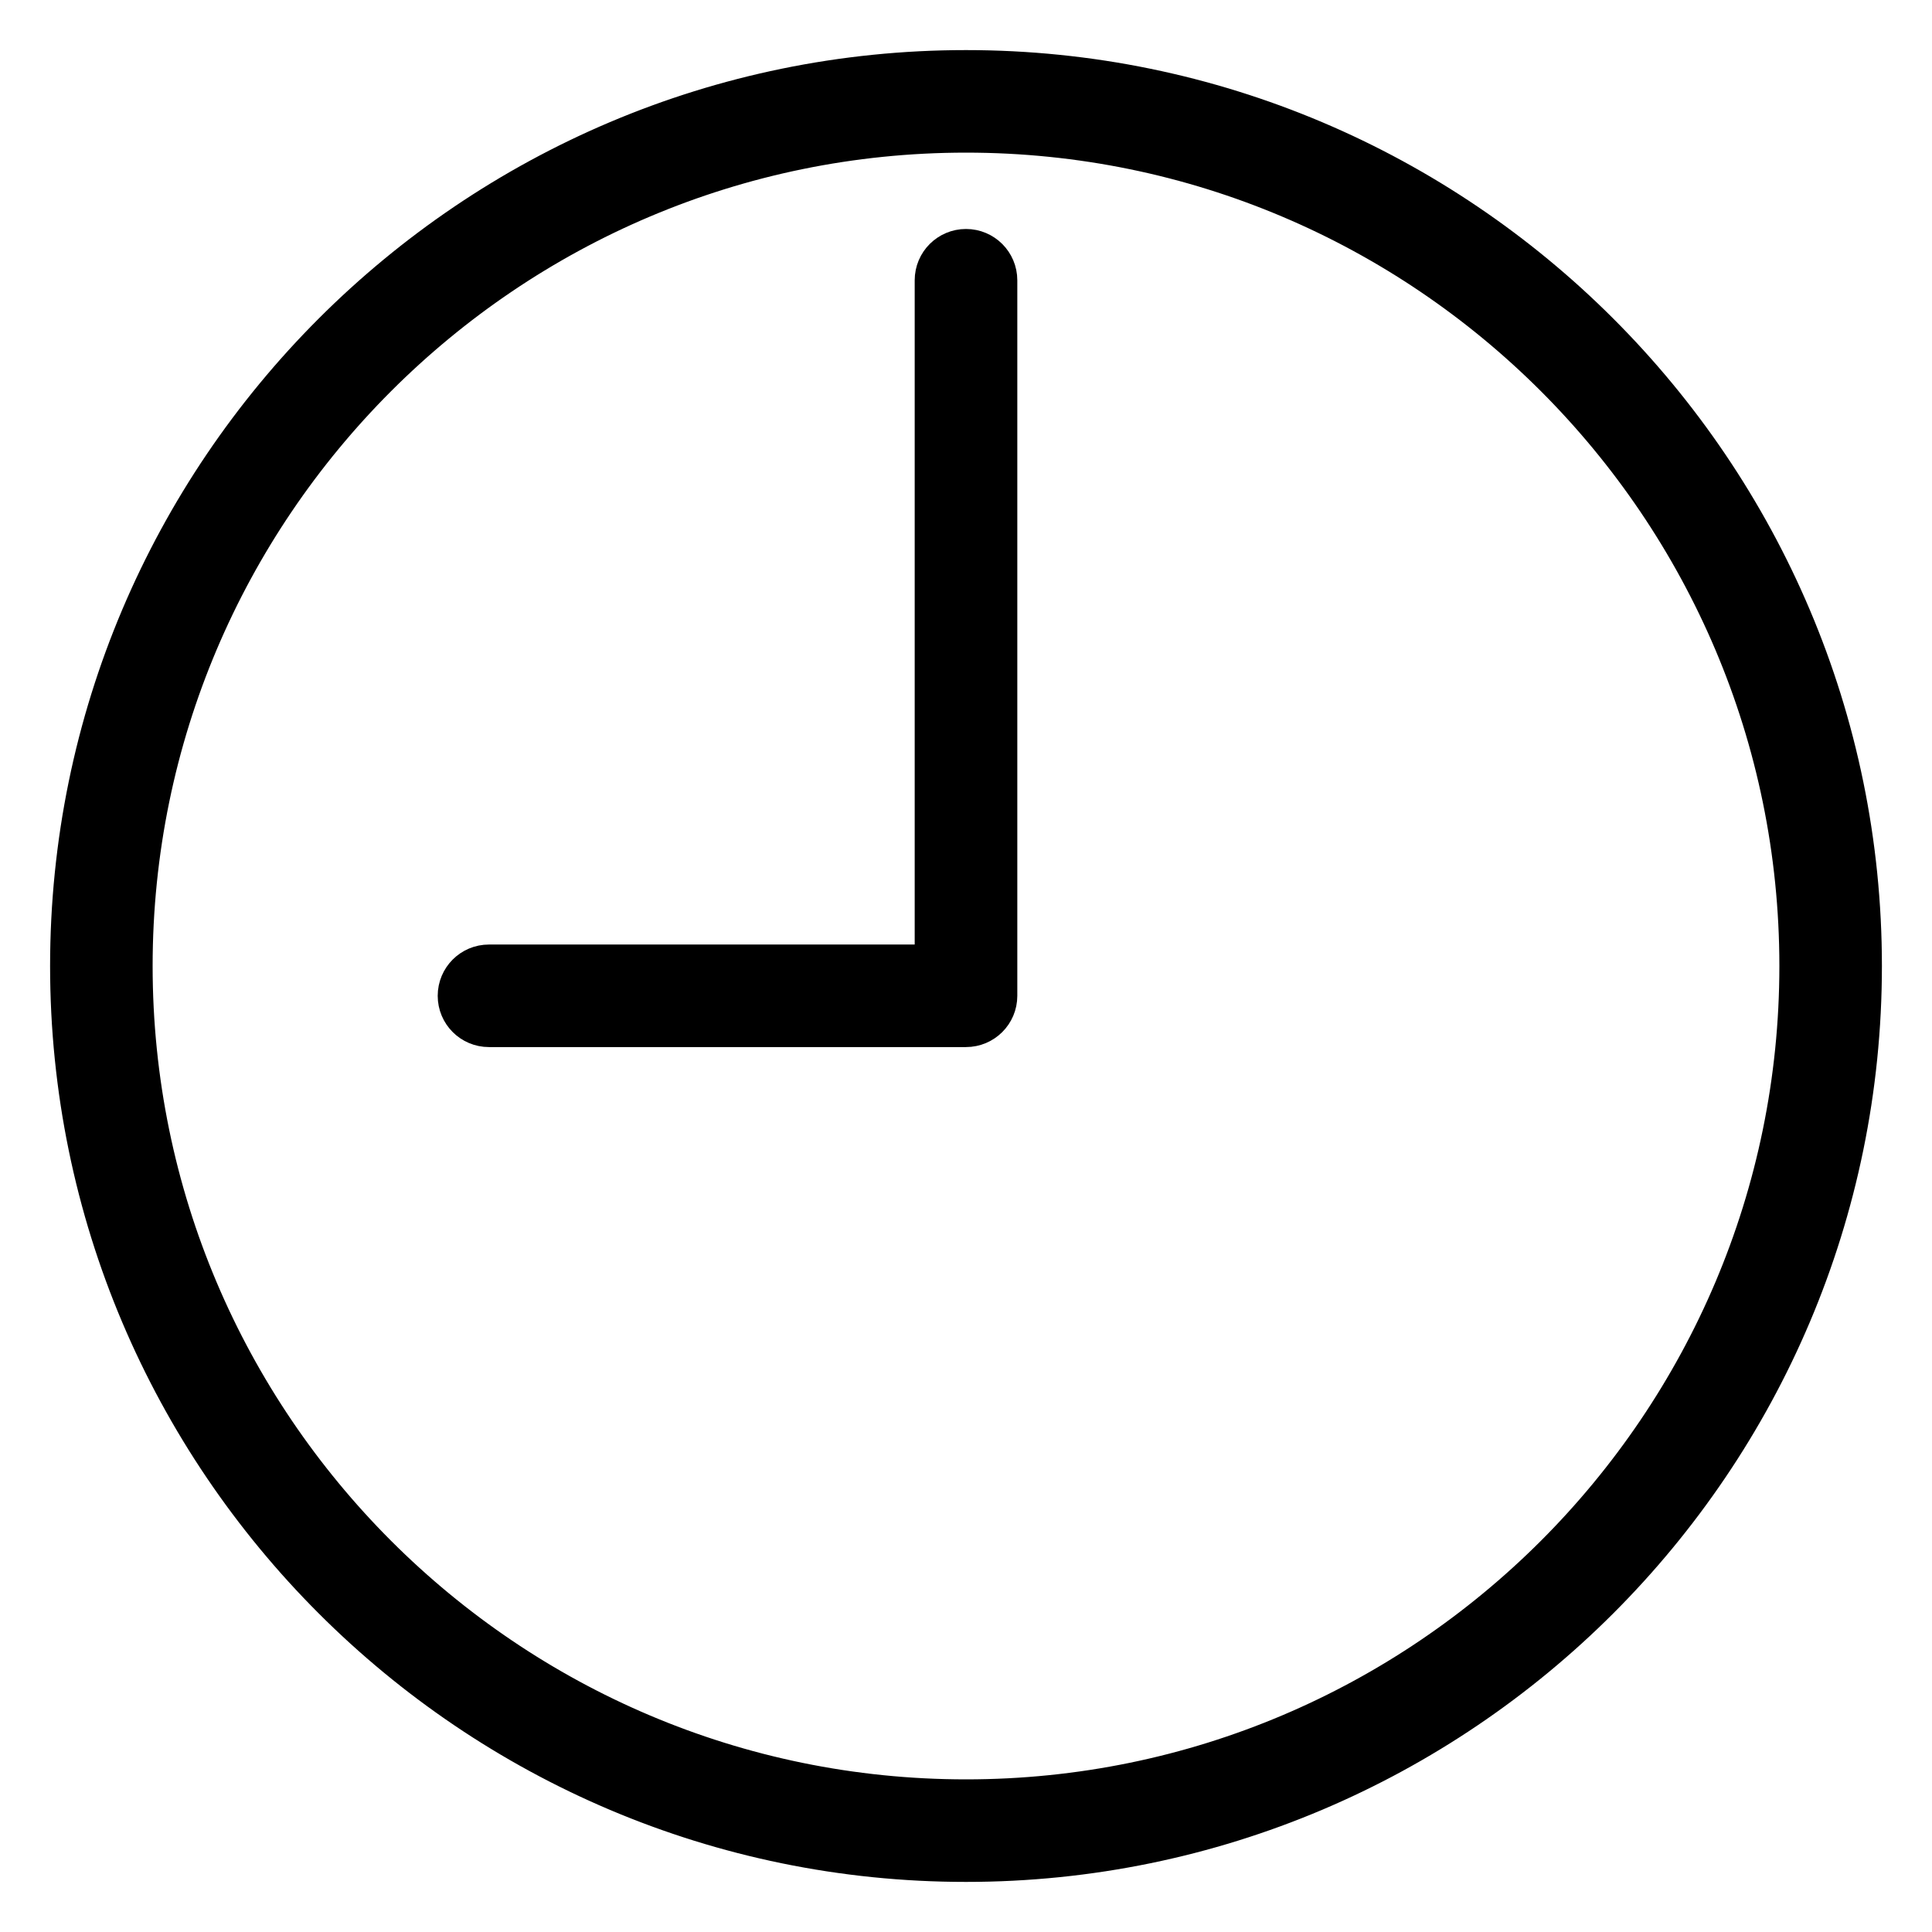<?xml version="1.0" encoding="UTF-8"?>
<svg width="27px" height="27px" viewBox="0 0 27 27" version="1.1" xmlns="http://www.w3.org/2000/svg" xmlns:xlink="http://www.w3.org/1999/xlink">
    <!-- Generator: Sketch 52.6 (67491) - http://www.bohemiancoding.com/sketch -->
    <title>time</title>
    <desc>Created with Sketch.</desc>
    <g id="Styles" stroke="none" stroke-width="1" fill="none" fill-rule="evenodd">
        <g id="Buttons" transform="translate(-497, -1742)" fill="#000000" stroke="#000000" stroke-width="0.6">
            <g id="time" transform="translate(498, 1743)">
                <path d="M12.5,0 C5.607,0 0,5.607 0,12.5 C0,19.392 5.607,25 12.5,25 C19.392,25 25,19.392 25,12.5 C25,5.607 19.392,0 12.5,0 Z M12.5,24.167 C6.067,24.167 0.833,18.933 0.833,12.5 C0.833,6.067 6.067,0.833 12.5,0.833 C18.933,0.833 24.167,6.067 24.167,12.5 C24.167,18.933 18.933,24.167 12.5,24.167 Z" id="Shape" fill-rule="nonzero"></path>
                <path d="M12.5,2.5 C12.27,2.5 12.083,2.686 12.083,2.917 L12.083,12.5 L5.833,12.5 C5.603,12.5 5.417,12.686 5.417,12.917 C5.417,13.147 5.603,13.333 5.833,13.333 L12.5,13.333 C12.73,13.333 12.917,13.147 12.917,12.917 L12.917,2.917 C12.917,2.686 12.73,2.5 12.5,2.5 Z" id="Path"></path>
            </g>
        </g>
    </g>
</svg>
